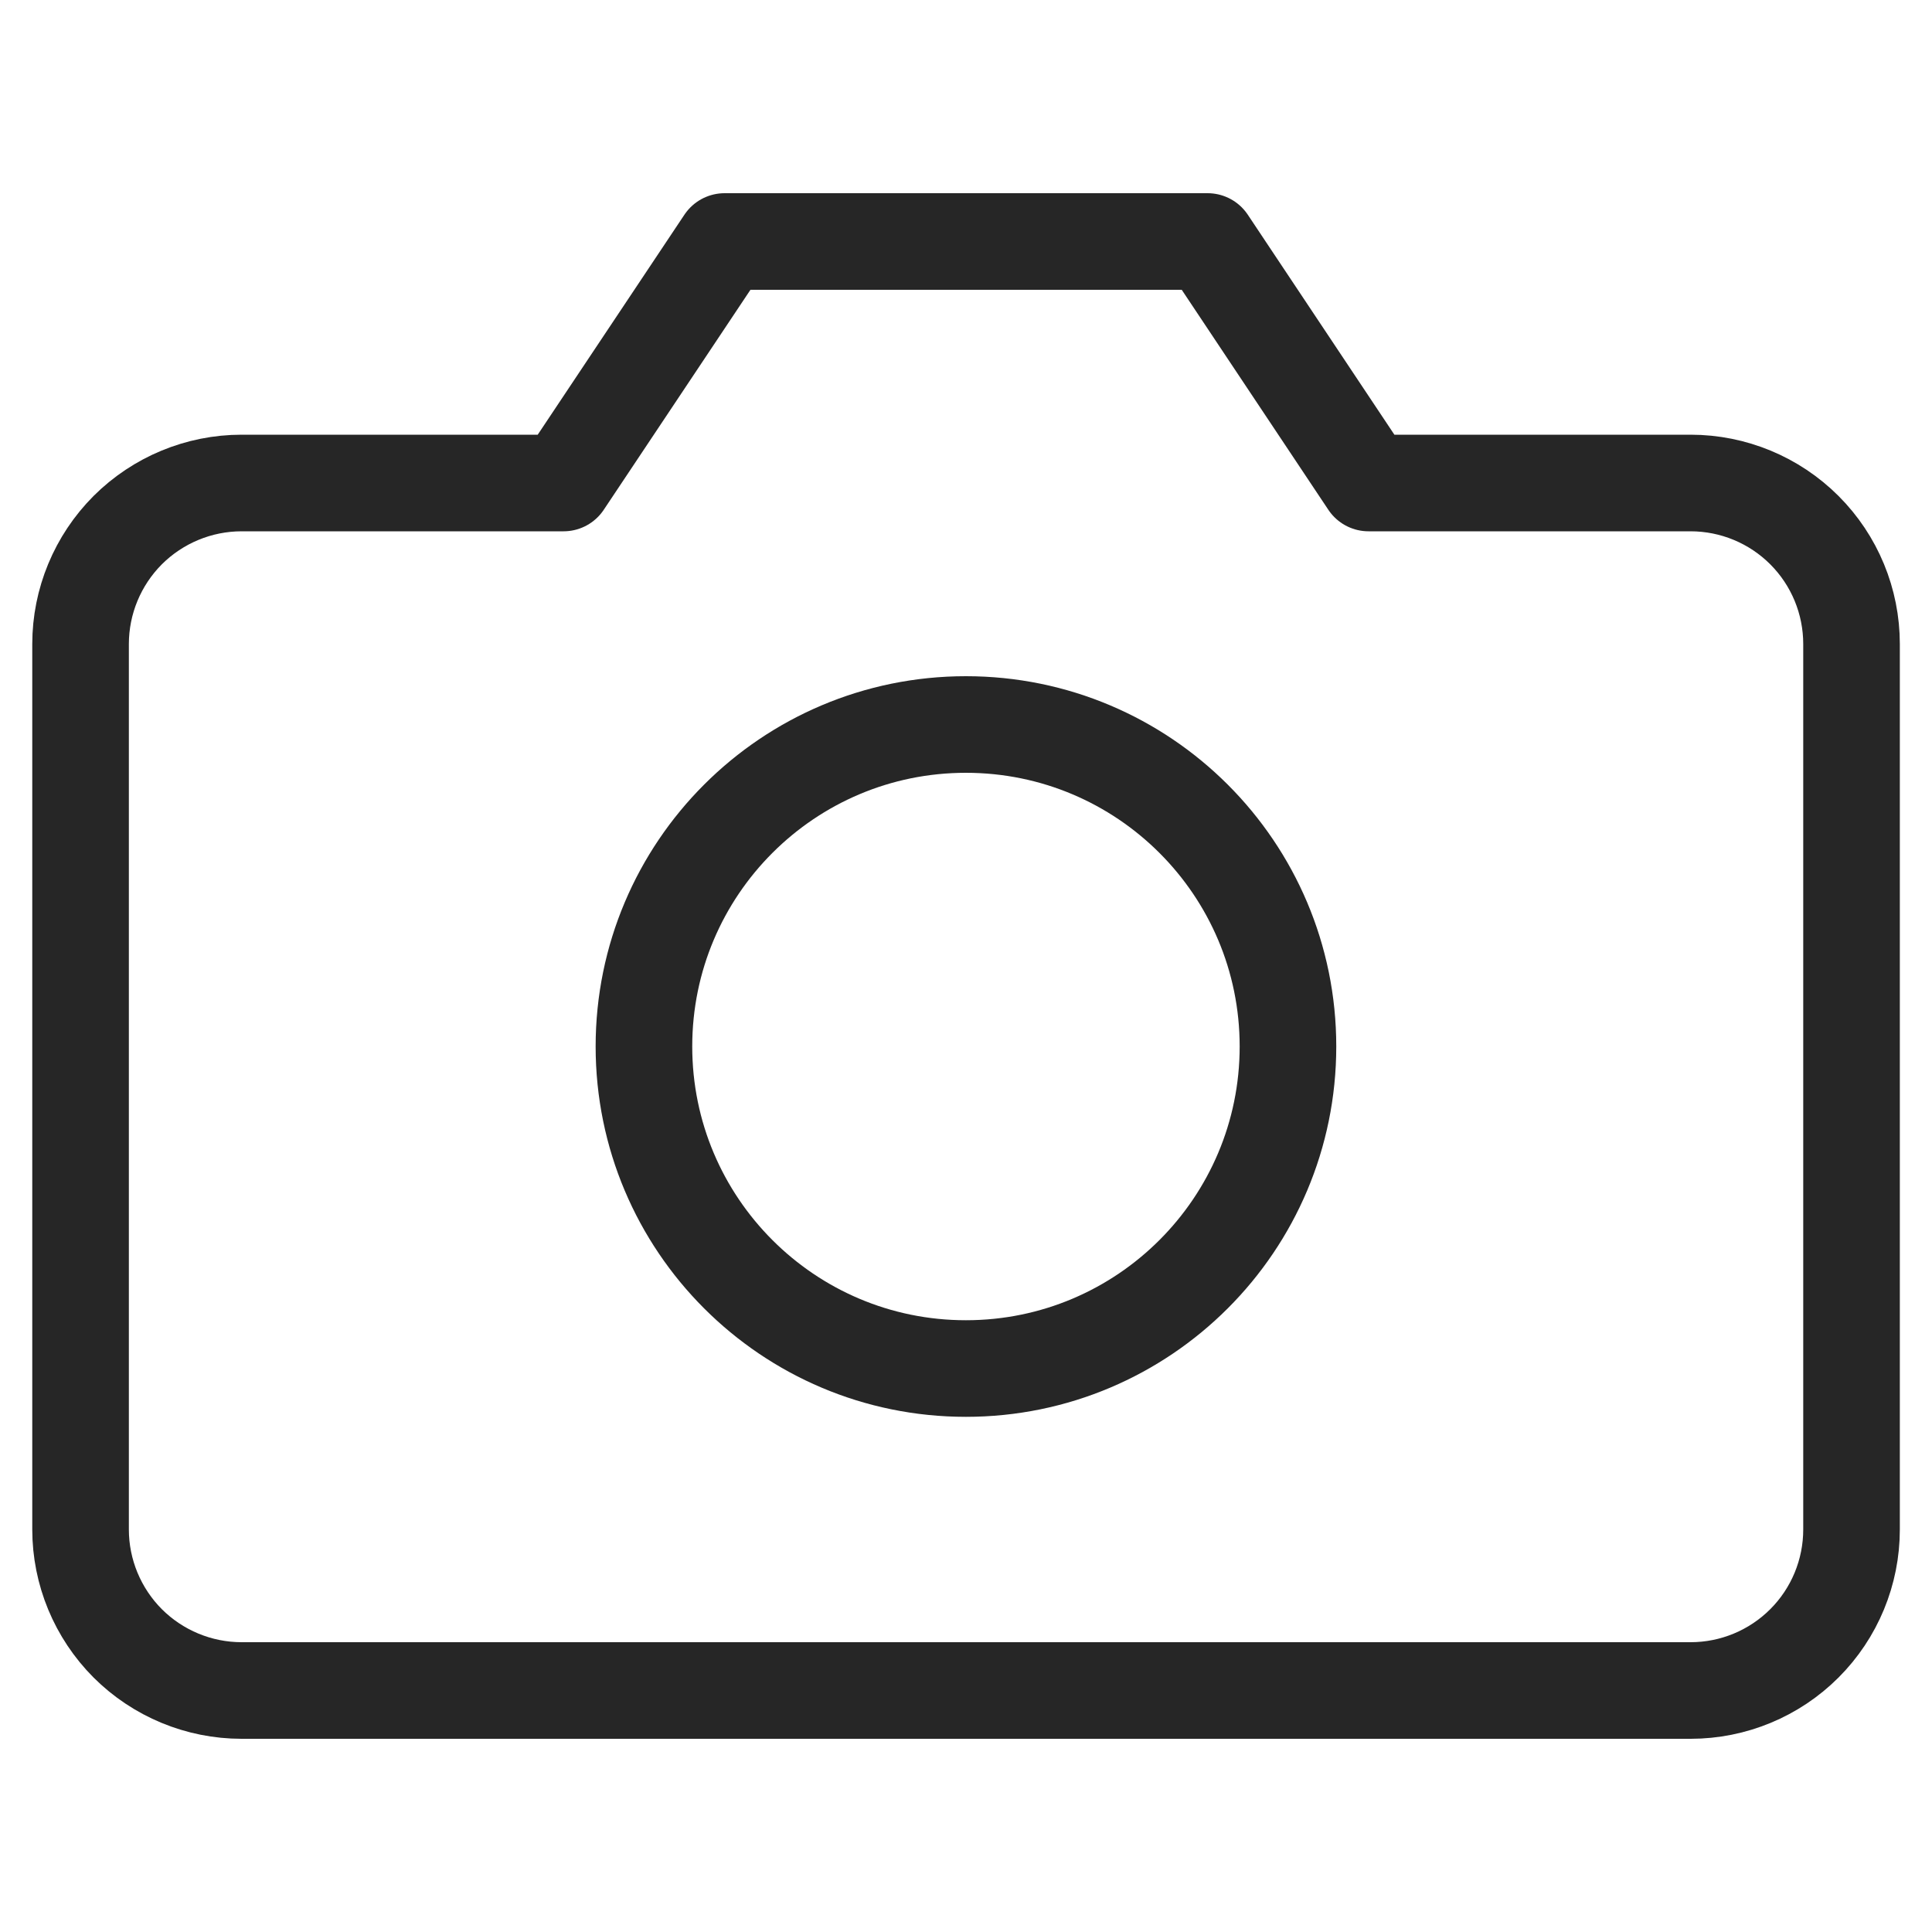 <svg xmlns="http://www.w3.org/2000/svg" width="20" height="20" viewBox="0 0 20 20" fill="none">
  <path d="M19.167 15.833C19.167 16.275 18.992 16.699 18.679 17.012C18.367 17.324 17.943 17.5 17.501 17.5H2.501C2.059 17.5 1.635 17.324 1.322 17.012C1.01 16.699 0.834 16.275 0.834 15.833V6.667C0.834 6.225 1.01 5.801 1.322 5.488C1.635 5.176 2.059 5 2.501 5H5.834L7.501 2.5H12.501L14.167 5H17.501C17.943 5 18.367 5.176 18.679 5.488C18.992 5.801 19.167 6.225 19.167 6.667V15.833Z" stroke="#262626" stroke-linecap="round" stroke-linejoin="round"/>
  <path d="M9.999 14.167C11.84 14.167 13.333 12.674 13.333 10.833C13.333 8.992 11.84 7.5 9.999 7.5C8.158 7.5 6.666 8.992 6.666 10.833C6.666 12.674 8.158 14.167 9.999 14.167Z" stroke="#262626" stroke-linecap="round" stroke-linejoin="round"/>
</svg>